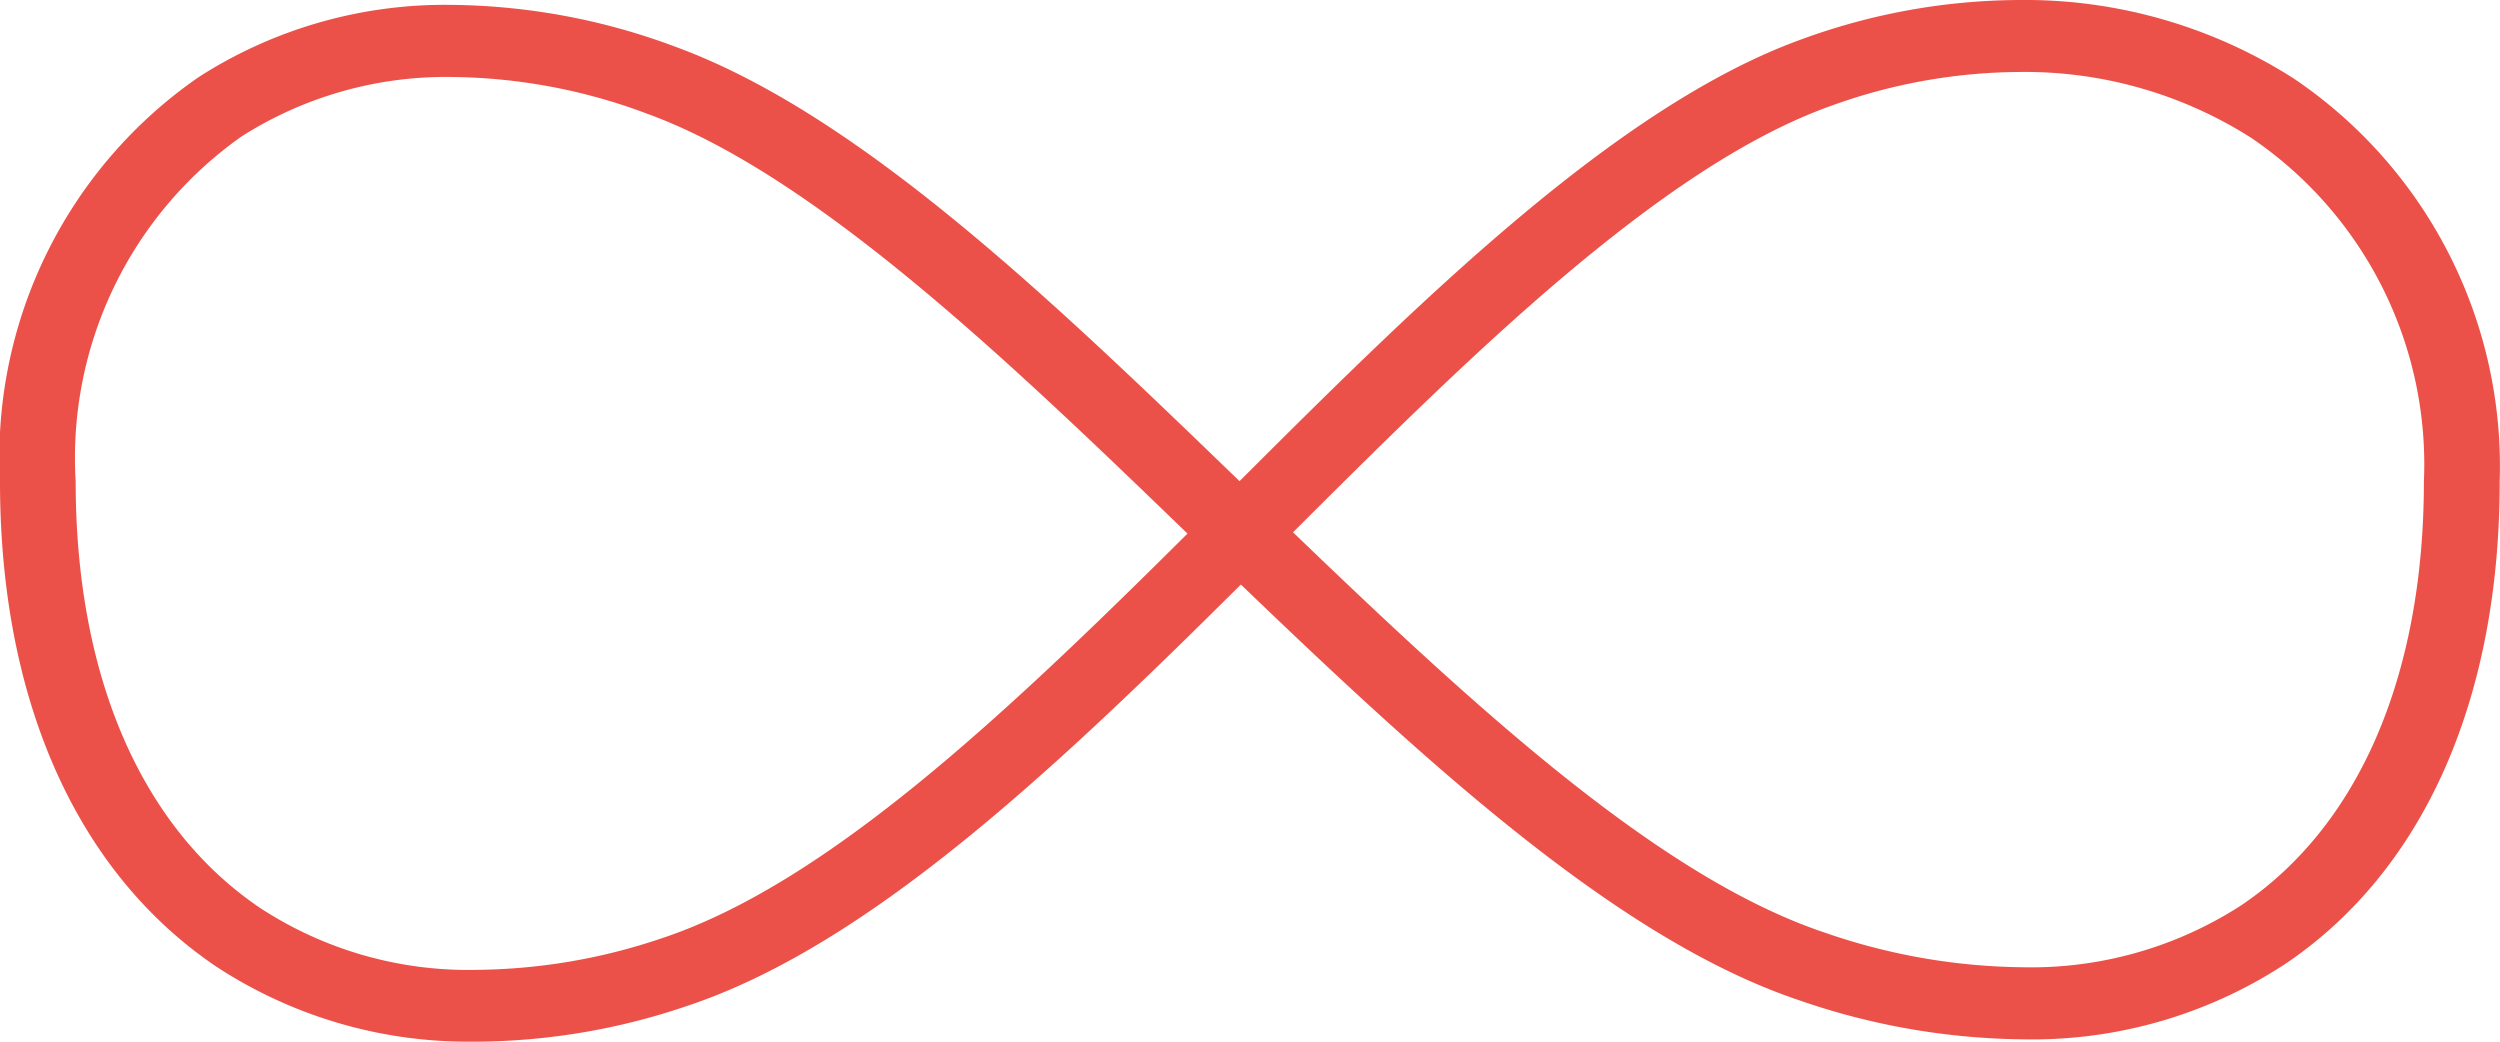 <svg xmlns="http://www.w3.org/2000/svg" width="48" height="20" viewBox="0 0 48 20">
  <g id="practicality-and-operation" transform="translate(-1 -0.701)">
    <path id="Shape" d="M9.009,20a8.815,8.815,0,0,1-4.865-1.447C1.472,16.744,0,13.44,0,9.247A8.867,8.867,0,0,1,3.818,1.478,8.746,8.746,0,0,1,8.685.094a12.542,12.542,0,0,1,4.272.8C16.491,2.183,20.209,5.77,23.8,9.239l.005-.007c3.384-3.374,7.22-7.2,10.807-8.485A12.285,12.285,0,0,1,38.763,0a9.584,9.584,0,0,1,5.285,1.513,8.982,8.982,0,0,1,3.946,7.734c0,4.187-1.464,7.477-4.122,9.264a8.865,8.865,0,0,1-5.04,1.444,13.473,13.473,0,0,1-4.282-.748c-3.426-1.147-7.028-4.431-10.725-7.984-3.637,3.616-7.19,6.956-10.659,8.1A12.743,12.743,0,0,1,9.154,20ZM8.583,1.477A7.318,7.318,0,0,0,4.639,2.619,7.552,7.552,0,0,0,1.453,9.247c0,3.73,1.254,6.634,3.531,8.179a7.3,7.3,0,0,0,4.174,1.195,11.348,11.348,0,0,0,3.529-.6c3.167-1.044,6.591-4.274,10.113-7.776C19.46,7.02,15.674,3.367,12.435,2.187a10.932,10.932,0,0,0-3.741-.709Zm30.183-.095a10.759,10.759,0,0,0-3.634.659c-3.285,1.18-7.015,4.9-10.306,8.179,3.585,3.449,7.062,6.633,10.206,7.685a11.92,11.92,0,0,0,3.786.666,7.427,7.427,0,0,0,4.212-1.188c2.261-1.522,3.507-4.412,3.509-8.137a7.576,7.576,0,0,0-3.317-6.6A8.089,8.089,0,0,0,38.766,1.382Z" transform="translate(1 0.701)" fill="#ec5149"/>
  </g>
</svg>
